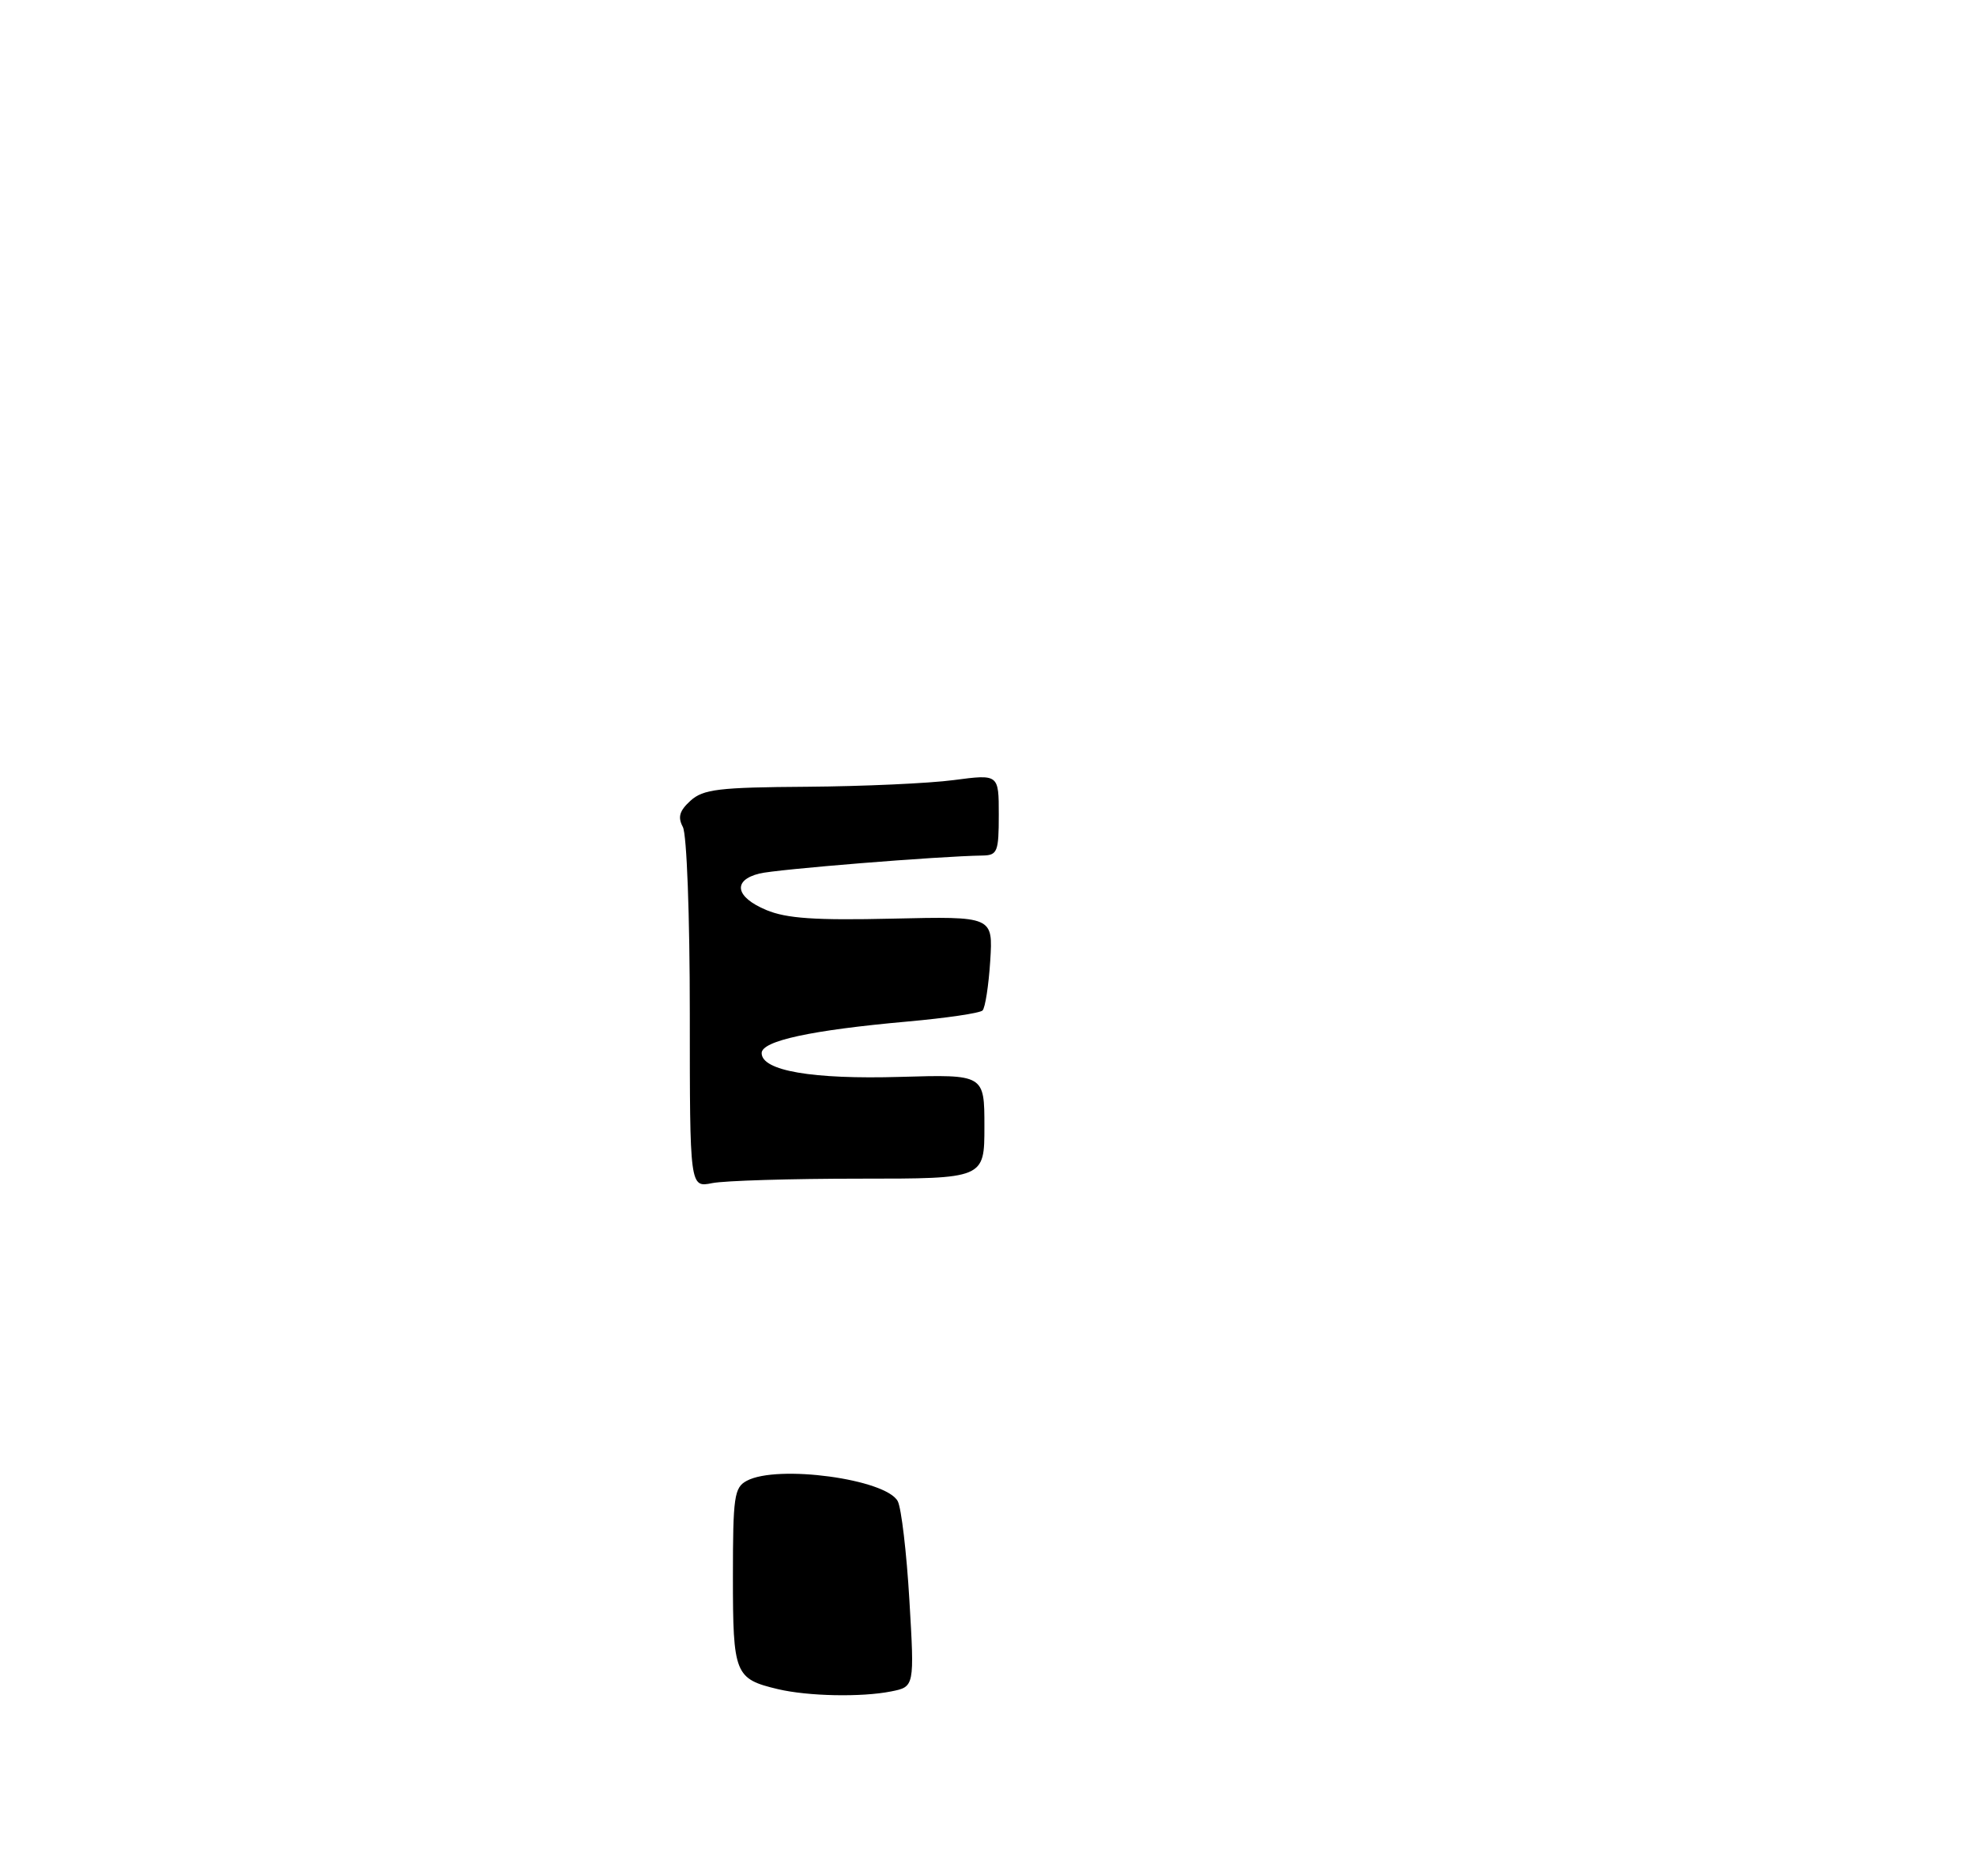 <?xml version="1.0" encoding="UTF-8" standalone="no"?>
<!DOCTYPE svg PUBLIC "-//W3C//DTD SVG 1.1//EN" "http://www.w3.org/Graphics/SVG/1.1/DTD/svg11.dtd" >
<svg xmlns="http://www.w3.org/2000/svg" xmlns:xlink="http://www.w3.org/1999/xlink" version="1.1" viewBox="0 0 275 261">
 <g >
 <path fill="currentColor"
d=" M 124.01 235.35 C 127.27 234.70 127.27 234.70 126.56 222.65 C 126.17 216.02 125.44 209.83 124.94 208.88 C 123.29 205.80 108.20 203.75 103.93 206.04 C 102.18 206.97 102.00 208.23 102.00 219.41 C 102.00 232.96 102.26 233.60 108.26 235.03 C 112.46 236.02 119.88 236.17 124.01 235.35 Z  M 96.00 141.06 C 96.00 127.38 95.58 116.08 95.03 115.06 C 94.30 113.69 94.56 112.81 96.10 111.41 C 97.87 109.81 100.03 109.55 112.32 109.47 C 120.12 109.41 129.31 109.00 132.75 108.54 C 139.00 107.72 139.00 107.72 139.00 113.36 C 139.00 118.53 138.81 119.00 136.75 119.04 C 130.63 119.13 108.01 120.96 105.67 121.55 C 101.91 122.49 102.35 124.83 106.64 126.62 C 109.46 127.80 113.44 128.07 124.24 127.82 C 138.20 127.50 138.20 127.50 137.81 133.71 C 137.59 137.13 137.11 140.23 136.74 140.60 C 136.37 140.97 131.66 141.66 126.28 142.14 C 112.86 143.34 106.00 144.83 106.00 146.53 C 106.00 148.99 113.05 150.20 125.28 149.84 C 137.00 149.50 137.00 149.50 137.00 156.75 C 137.00 164.00 137.00 164.00 119.62 164.00 C 110.07 164.00 100.84 164.28 99.12 164.62 C 96.00 165.25 96.00 165.25 96.00 141.06 Z "/>
</g>
</svg>